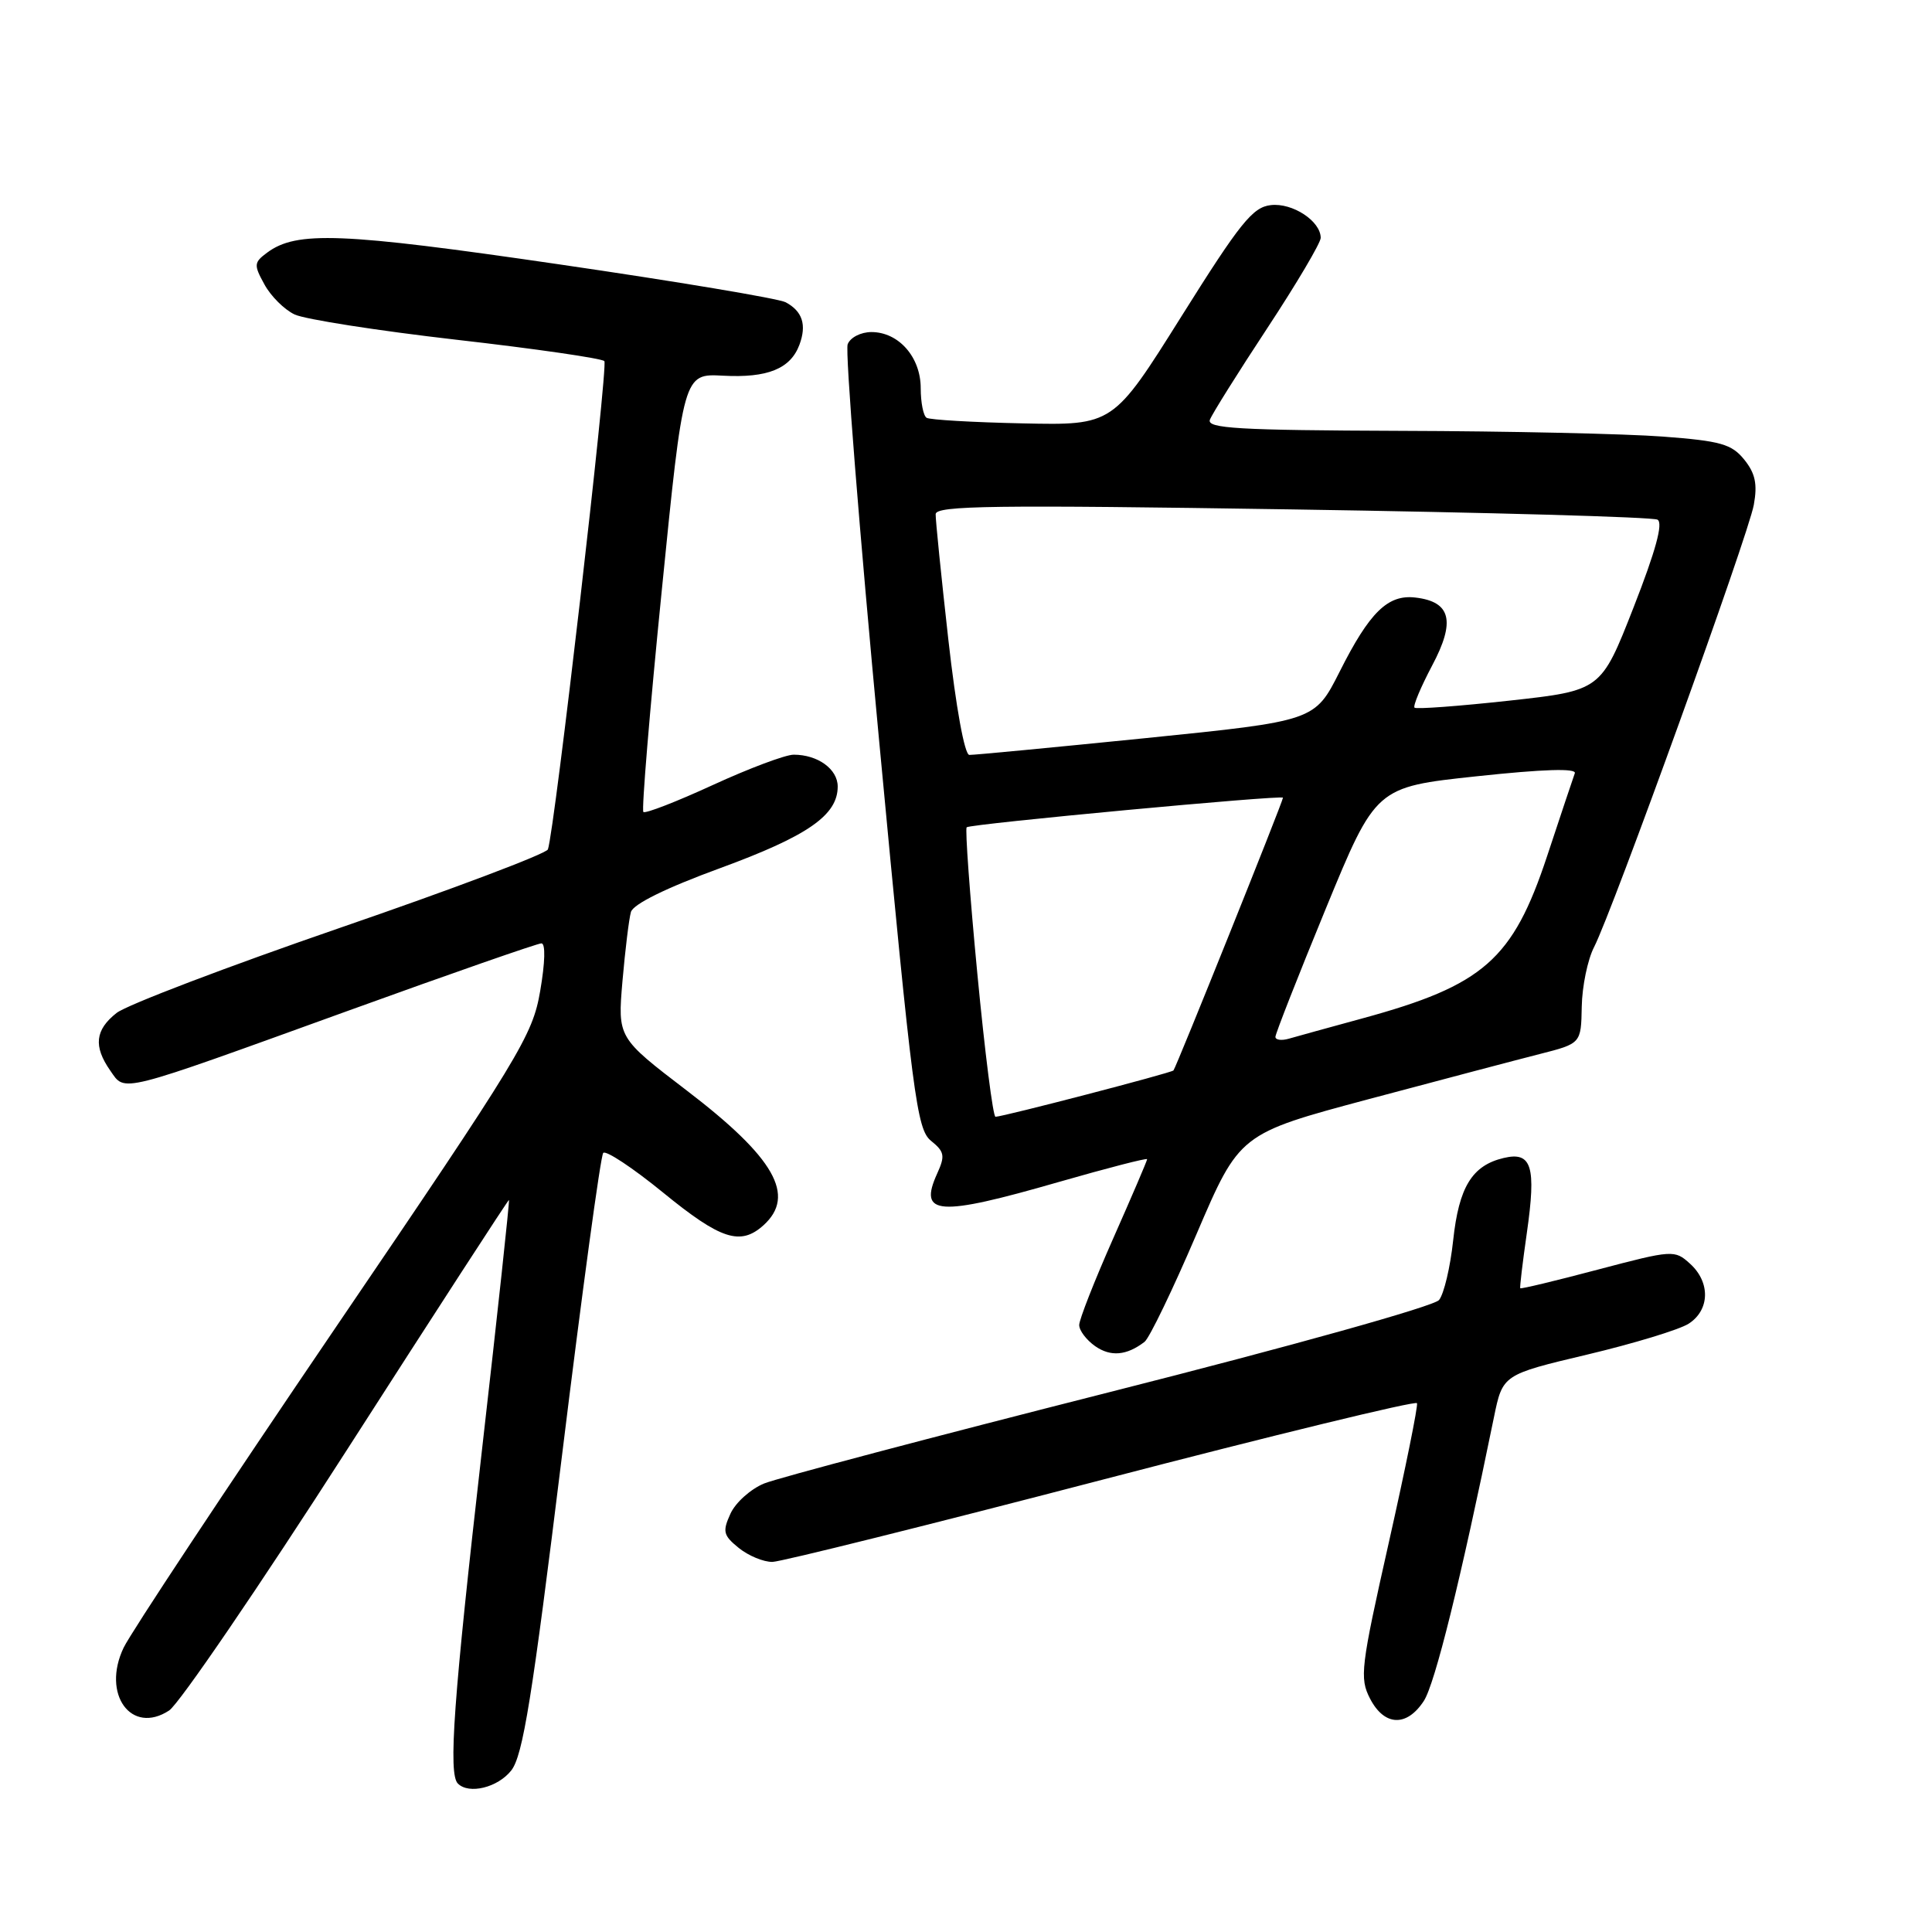 <?xml version="1.0" encoding="UTF-8" standalone="no"?>
<!DOCTYPE svg PUBLIC "-//W3C//DTD SVG 1.1//EN" "http://www.w3.org/Graphics/SVG/1.1/DTD/svg11.dtd" >
<svg xmlns="http://www.w3.org/2000/svg" xmlns:xlink="http://www.w3.org/1999/xlink" version="1.1" viewBox="0 0 256 256">
 <g >
 <path fill="currentColor"
d=" M 67.74 234.60 C 69.29 232.64 70.51 225.02 74.47 192.85 C 77.13 171.21 79.58 153.17 79.93 152.77 C 80.27 152.38 83.84 154.74 87.86 158.02 C 95.50 164.26 98.11 165.11 101.17 162.35 C 105.51 158.42 102.65 153.40 91.00 144.50 C 81.84 137.50 81.84 137.50 82.48 130.00 C 82.84 125.88 83.34 121.76 83.60 120.85 C 83.90 119.80 88.24 117.66 95.43 115.03 C 107.04 110.77 111.00 108.02 111.00 104.22 C 111.00 101.91 108.36 100.00 105.17 100.00 C 104.08 100.00 99.26 101.81 94.45 104.02 C 89.64 106.23 85.50 107.84 85.25 107.59 C 85.00 107.34 86.09 94.16 87.68 78.32 C 90.56 49.50 90.56 49.50 95.79 49.78 C 101.70 50.10 104.74 48.87 105.93 45.68 C 106.91 43.04 106.33 41.24 104.10 40.05 C 103.18 39.56 89.62 37.29 73.97 35.01 C 45.19 30.81 39.29 30.58 35.39 33.48 C 33.64 34.78 33.61 35.10 35.04 37.69 C 35.88 39.24 37.68 41.03 39.04 41.67 C 40.39 42.31 50.05 43.82 60.50 45.02 C 70.95 46.21 79.76 47.49 80.08 47.85 C 80.61 48.44 73.48 110.14 72.60 112.55 C 72.39 113.12 60.00 117.80 45.06 122.94 C 30.12 128.09 16.80 133.16 15.45 134.22 C 12.60 136.46 12.36 138.64 14.61 141.86 C 16.64 144.75 15.33 145.07 46.16 133.92 C 59.72 129.01 71.23 125.00 71.74 125.00 C 72.30 125.00 72.23 127.53 71.58 131.30 C 70.56 137.24 69.01 139.80 44.30 176.16 C 29.89 197.37 17.33 216.34 16.38 218.33 C 13.44 224.49 17.40 229.93 22.41 226.65 C 23.73 225.78 34.36 210.21 46.02 192.04 C 57.68 173.87 67.32 159.00 67.44 159.00 C 67.55 159.00 65.94 173.96 63.85 192.25 C 60.09 225.21 59.38 235.05 60.67 236.33 C 62.13 237.80 65.96 236.86 67.74 234.60 Z  M 188.66 225.39 C 190.13 223.15 193.55 209.34 197.95 187.82 C 199.11 182.15 199.11 182.15 210.31 179.49 C 216.46 178.03 222.51 176.19 223.75 175.40 C 226.57 173.59 226.66 169.90 223.93 167.44 C 221.90 165.60 221.65 165.61 211.72 168.23 C 206.14 169.71 201.51 170.82 201.44 170.70 C 201.36 170.59 201.75 167.30 202.31 163.40 C 203.58 154.54 202.97 152.55 199.24 153.44 C 195.06 154.43 193.31 157.28 192.55 164.37 C 192.17 167.91 191.33 171.46 190.68 172.26 C 190.01 173.08 171.25 178.33 147.00 184.47 C 123.62 190.40 103.04 195.84 101.25 196.57 C 99.47 197.30 97.46 199.10 96.79 200.57 C 95.71 202.94 95.83 203.44 97.90 205.12 C 99.18 206.15 101.18 206.98 102.36 206.96 C 103.54 206.93 123.17 202.04 146.00 196.09 C 168.82 190.14 187.62 185.57 187.76 185.93 C 187.91 186.29 186.23 194.59 184.03 204.37 C 180.30 220.95 180.13 222.35 181.54 225.08 C 183.43 228.73 186.39 228.86 188.66 225.39 Z  M 151.66 177.80 C 152.30 177.30 155.39 170.90 158.53 163.56 C 164.24 150.22 164.24 150.22 181.37 145.64 C 190.79 143.13 200.97 140.44 204.00 139.67 C 209.50 138.27 209.50 138.27 209.59 133.38 C 209.64 130.70 210.37 127.15 211.22 125.50 C 213.67 120.74 231.68 70.88 232.39 66.89 C 232.89 64.13 232.58 62.71 231.12 60.90 C 229.45 58.84 228.01 58.43 220.35 57.85 C 215.48 57.48 199.86 57.13 185.64 57.09 C 164.03 57.01 159.87 56.77 160.32 55.61 C 160.61 54.85 164.03 49.39 167.93 43.47 C 171.82 37.56 175.00 32.18 175.00 31.52 C 175.00 29.30 171.26 26.84 168.38 27.18 C 165.98 27.45 164.31 29.54 156.54 41.93 C 147.49 56.36 147.49 56.36 135.52 56.10 C 128.94 55.96 123.20 55.63 122.78 55.36 C 122.35 55.10 122.00 53.33 122.00 51.44 C 122.00 47.32 119.08 44.00 115.47 44.00 C 114.06 44.00 112.66 44.72 112.32 45.62 C 111.97 46.51 113.86 70.25 116.51 98.37 C 120.94 145.46 121.48 149.63 123.36 151.16 C 125.15 152.60 125.25 153.15 124.19 155.48 C 121.65 161.06 124.26 161.24 140.29 156.62 C 146.73 154.77 152.00 153.41 152.00 153.60 C 152.00 153.80 149.97 158.53 147.50 164.11 C 145.03 169.69 143.00 174.85 143.00 175.57 C 143.00 176.30 143.95 177.55 145.11 178.37 C 147.17 179.81 149.29 179.62 151.66 177.80 Z  M 129.50 128.99 C 128.50 118.54 127.87 109.82 128.09 109.62 C 128.59 109.17 170.00 105.30 170.00 105.70 C 170.00 106.20 155.83 141.49 155.49 141.84 C 155.16 142.18 133.03 147.94 131.91 147.98 C 131.58 147.99 130.50 139.45 129.50 128.99 Z  M 169.00 137.39 C 169.00 136.98 171.99 129.36 175.65 120.46 C 182.30 104.29 182.30 104.29 195.68 102.86 C 204.55 101.91 208.92 101.78 208.67 102.46 C 208.46 103.03 206.81 107.97 205.00 113.44 C 200.45 127.17 196.59 130.56 180.50 134.95 C 176.10 136.15 171.71 137.36 170.75 137.64 C 169.79 137.91 169.00 137.80 169.00 137.39 Z  M 125.66 84.75 C 124.72 76.36 123.96 68.89 123.98 68.13 C 124.00 66.99 131.63 66.89 171.25 67.50 C 197.24 67.90 219.01 68.51 219.63 68.86 C 220.40 69.30 219.39 72.99 216.45 80.50 C 212.14 91.50 212.14 91.50 199.99 92.84 C 193.31 93.57 187.66 93.99 187.43 93.77 C 187.21 93.54 188.26 91.04 189.76 88.20 C 192.89 82.32 192.26 79.73 187.56 79.18 C 183.90 78.74 181.48 81.10 177.50 89.02 C 174.21 95.53 174.21 95.53 151.86 97.80 C 139.56 99.04 129.02 100.05 128.44 100.03 C 127.81 100.01 126.67 93.72 125.66 84.75 Z "/>
</g>
</svg>
